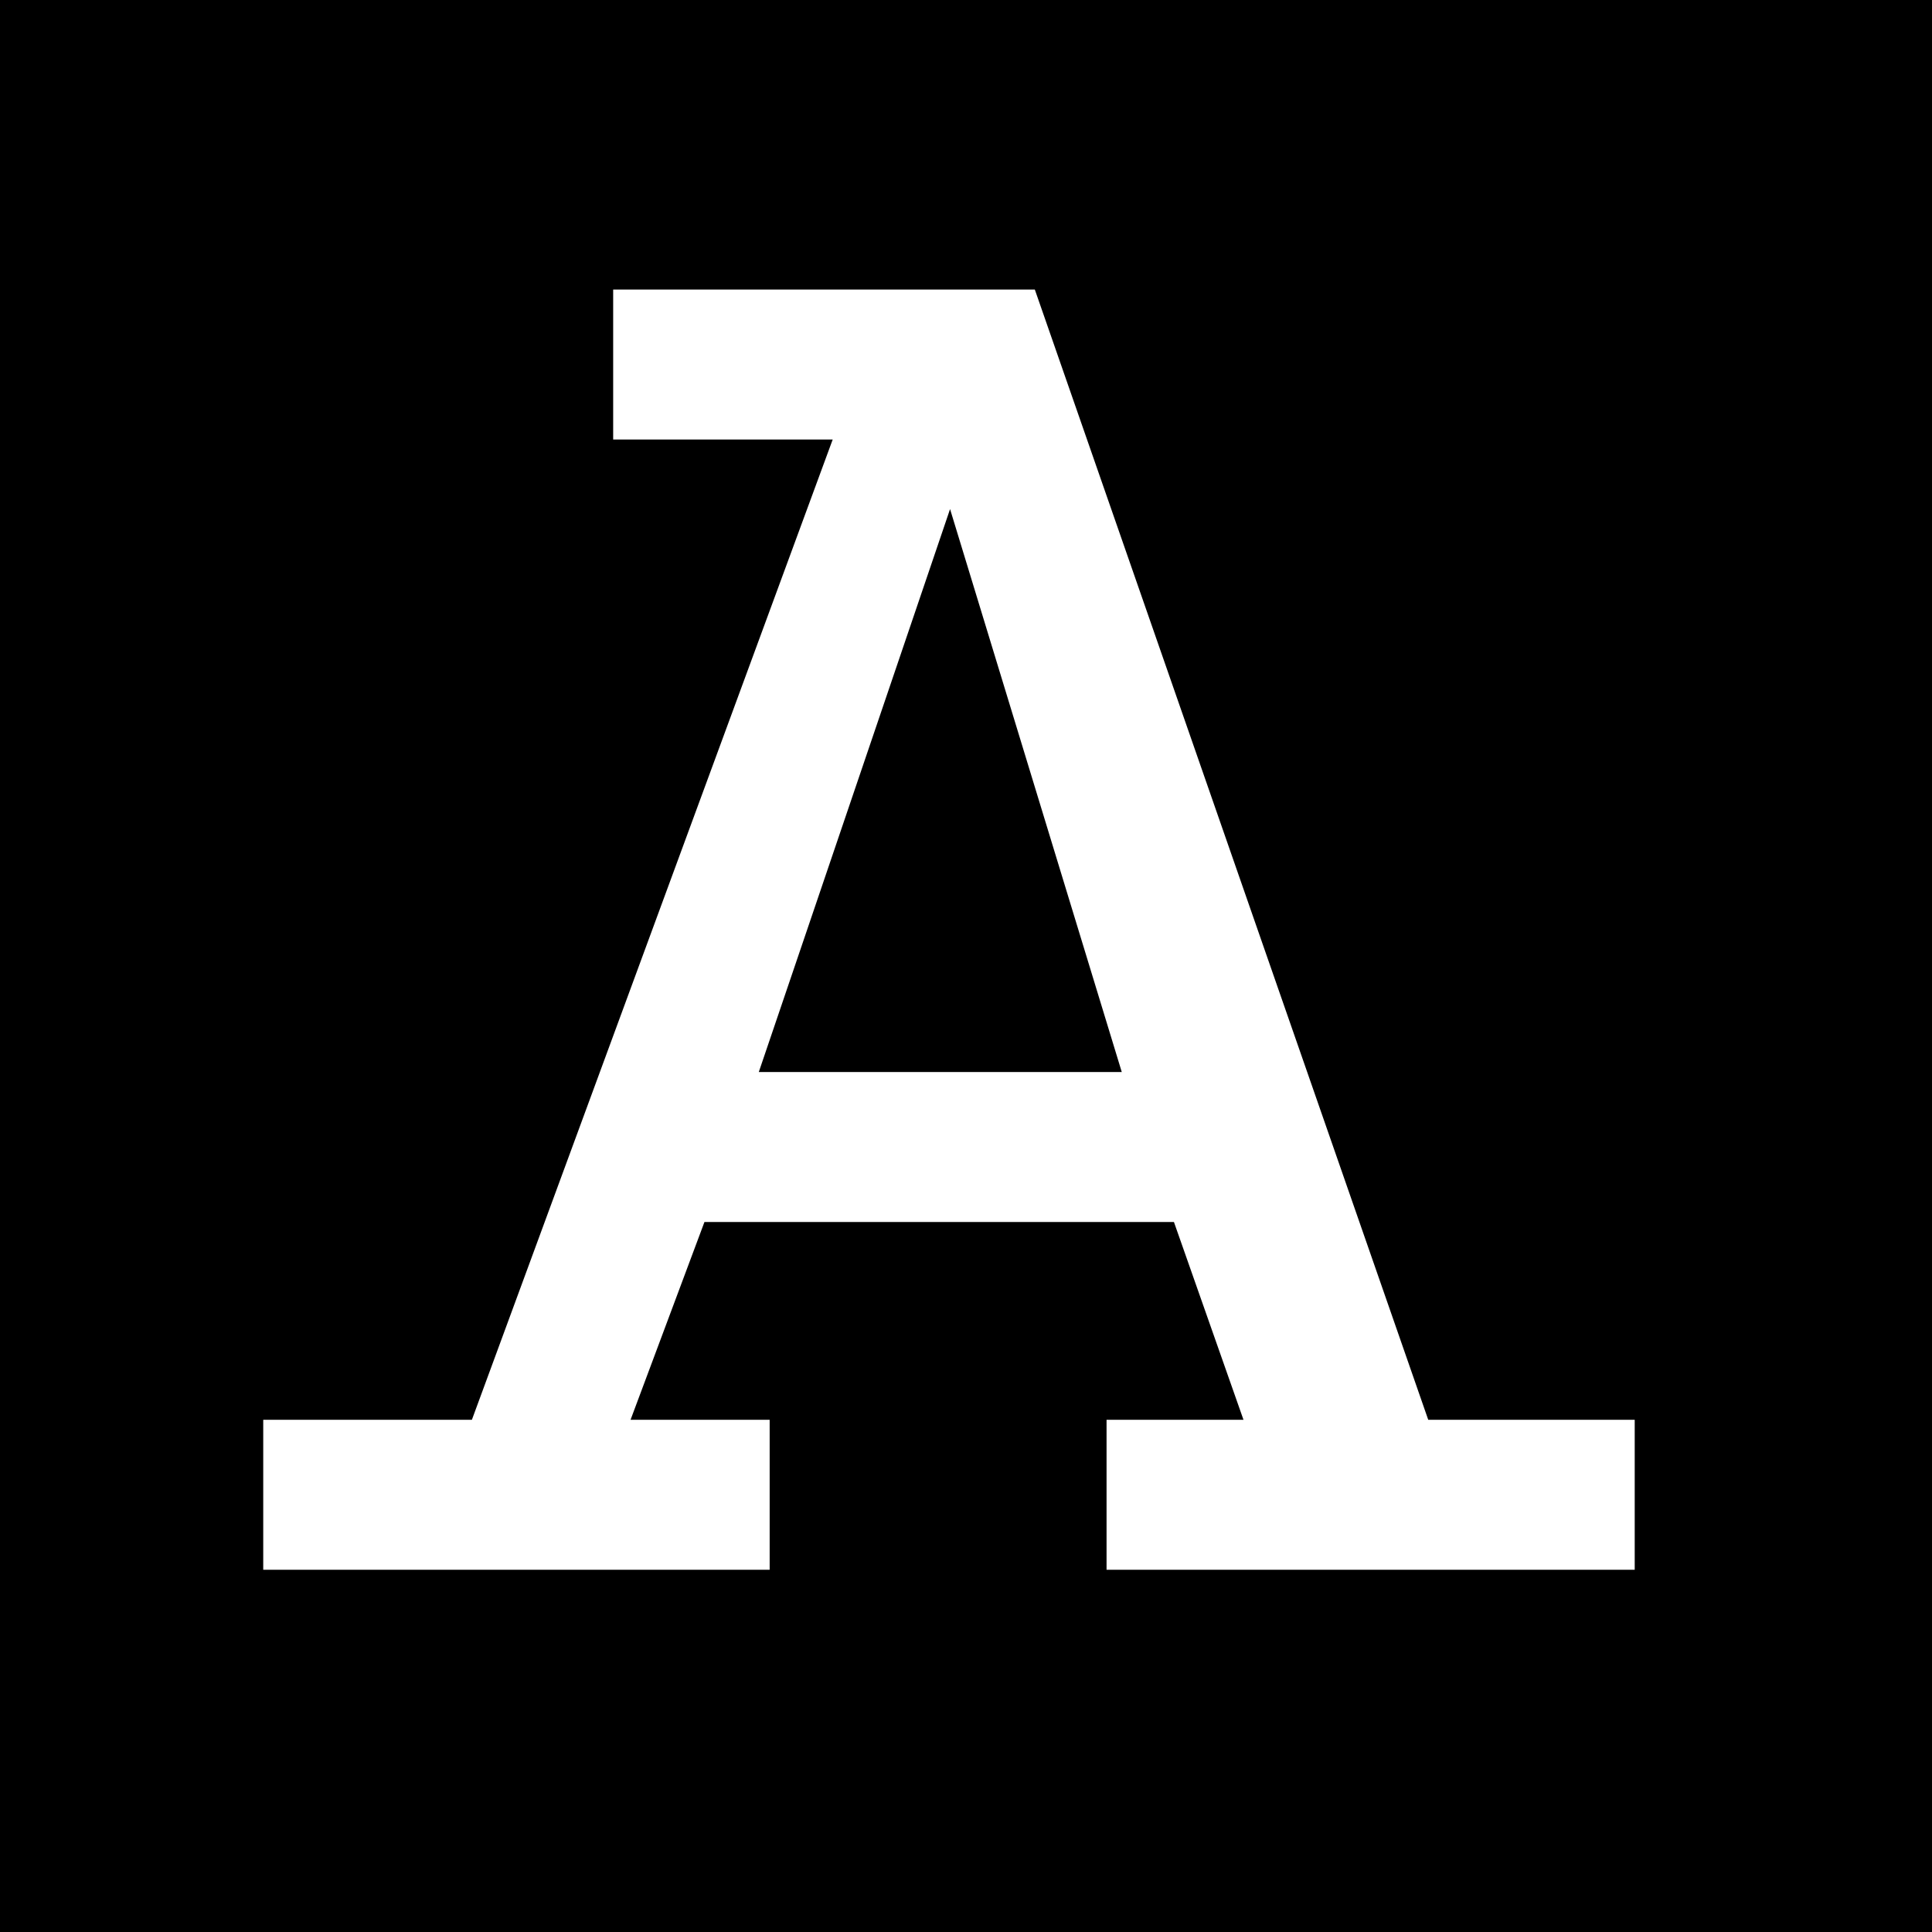 <svg width="16" height="16" viewBox="0 0 16 16" fill="none" xmlns="http://www.w3.org/2000/svg">
<rect width="16" height="16" fill="black"/>
<path d="M2.18 13V11.758H3.908L6.896 3.64H5.078V2.398H8.57L11.828 11.758H13.538V13H9.164V11.758H10.298L9.722 10.12H5.834L5.222 11.758H6.374V13H2.18ZM6.284 8.878H9.29L7.868 4.216L6.284 8.878Z" fill="white"/>
</svg>
